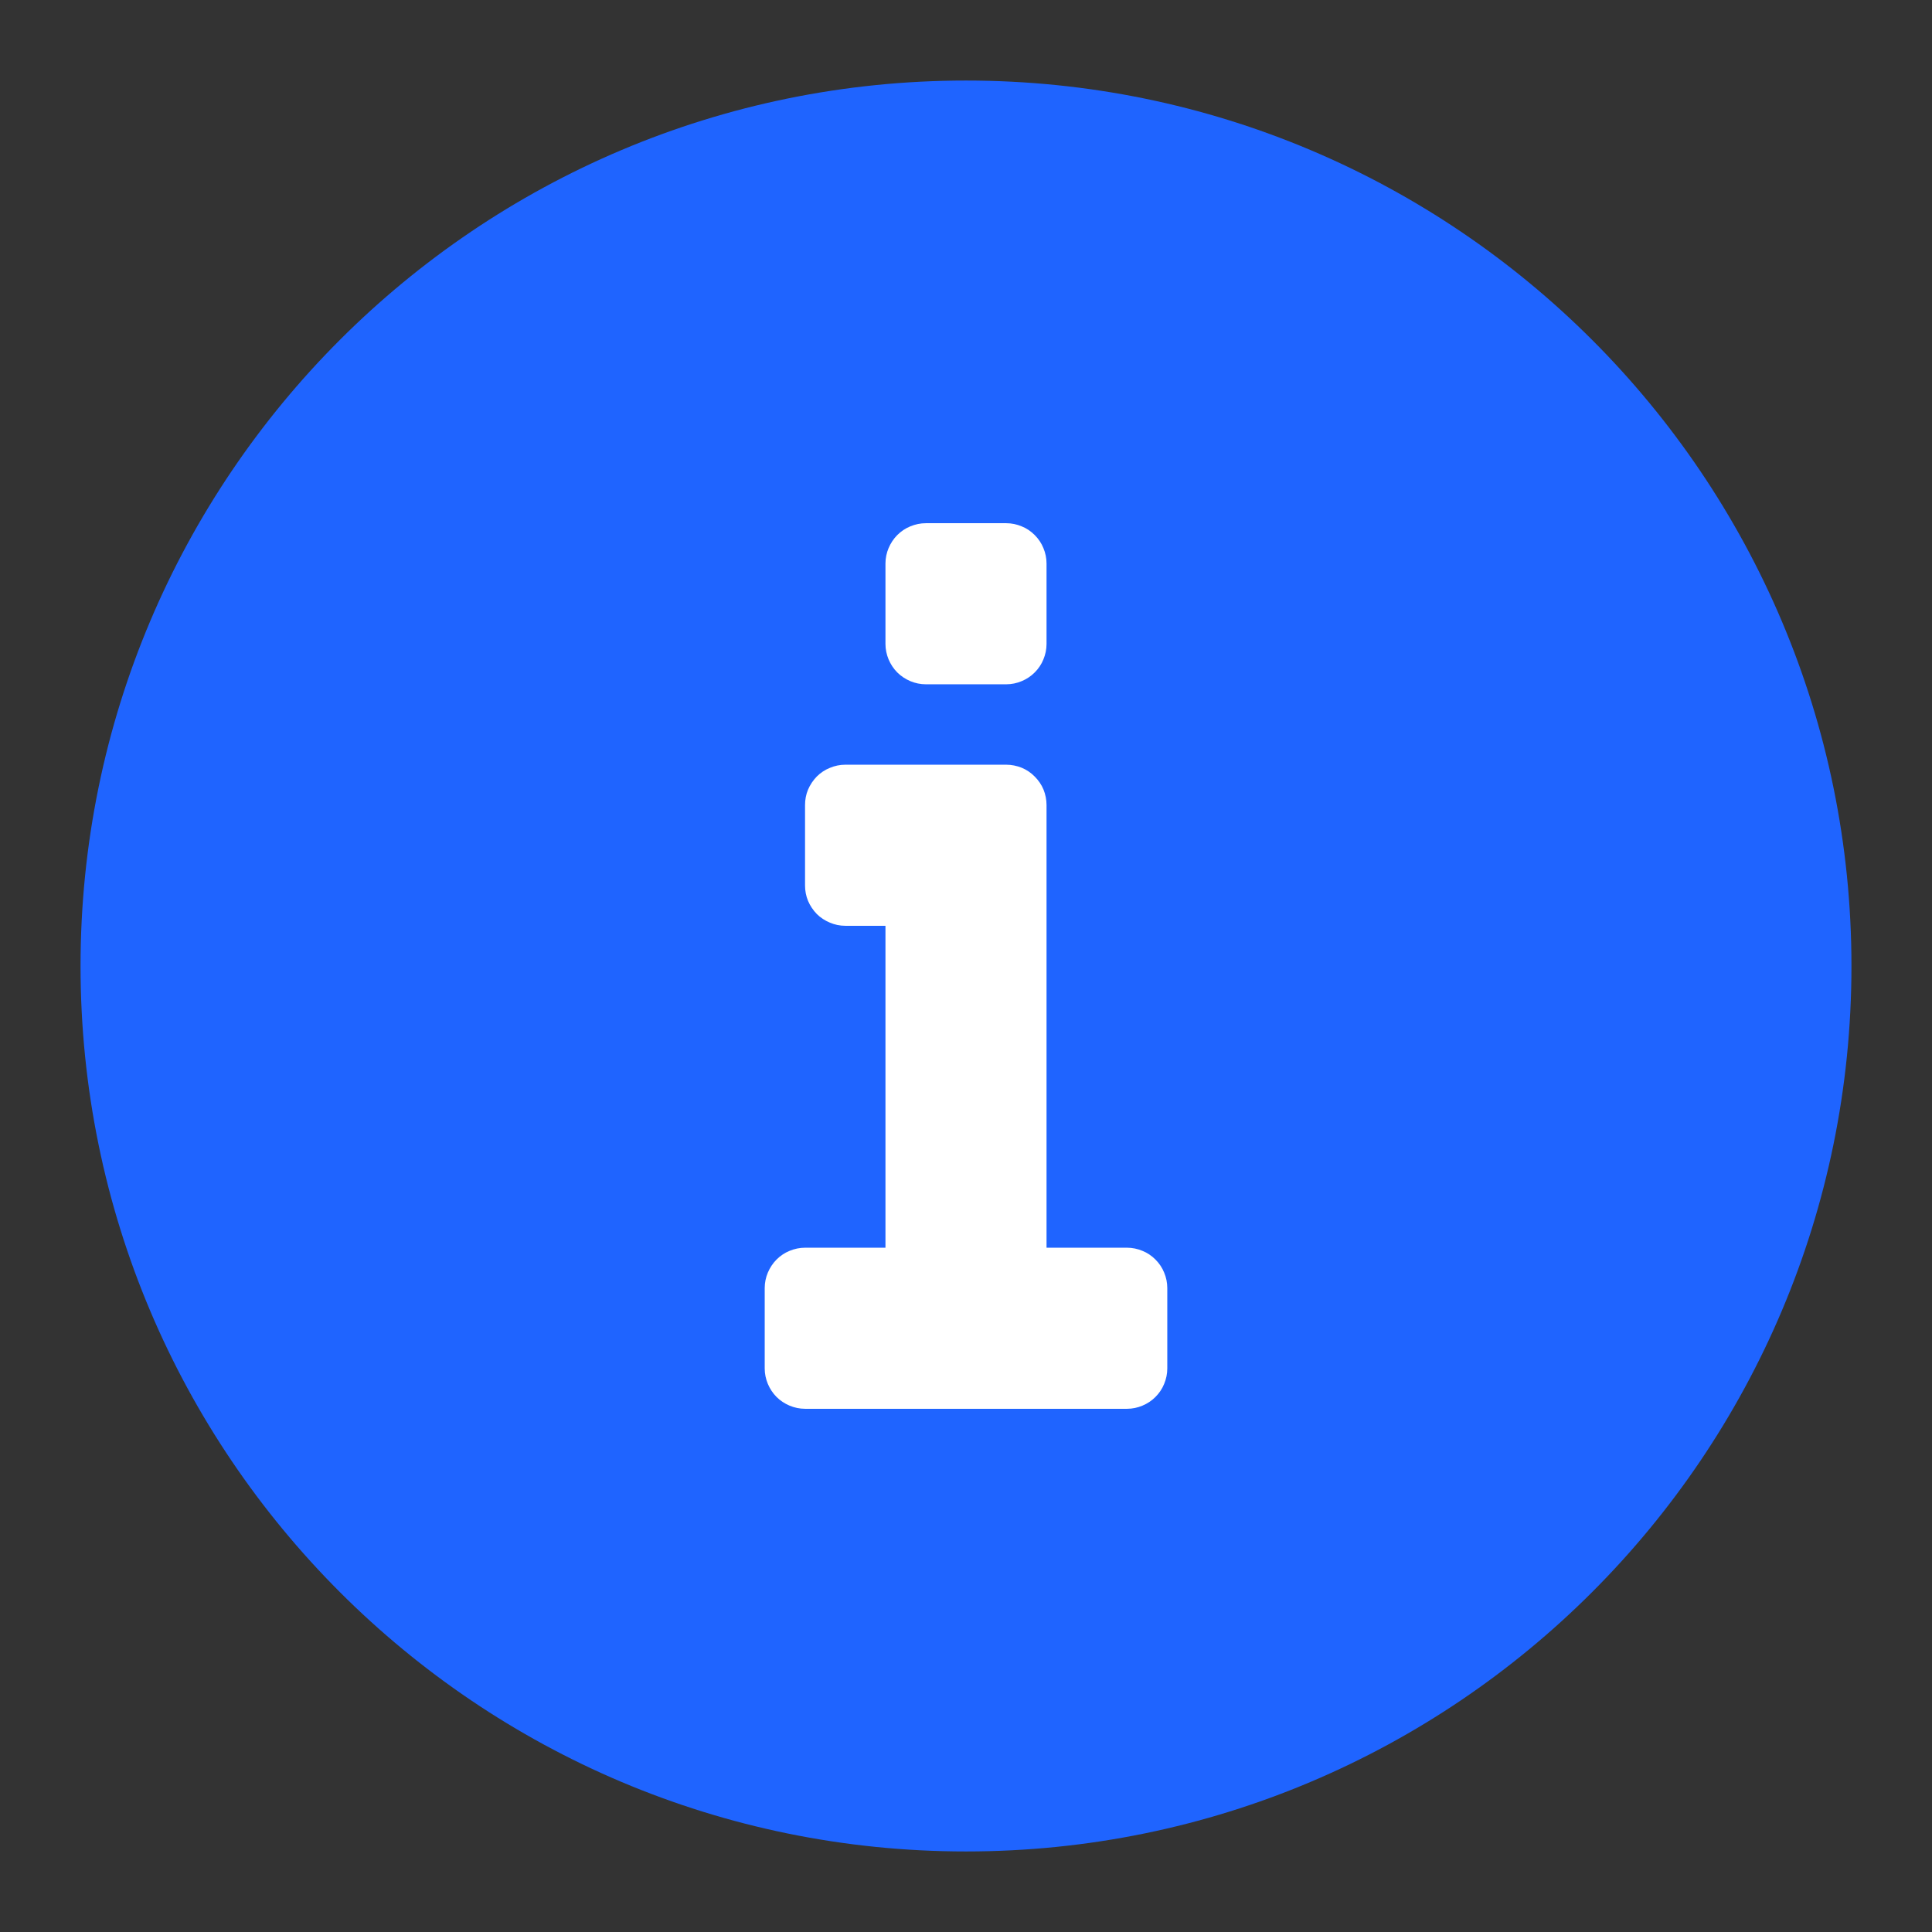 <svg width="16" height="16" viewBox="0 0 16 16" fill="none" xmlns="http://www.w3.org/2000/svg">
<rect x="0" y="0" width="16" height="16" fill="#333333" stroke="none"/>
<g clip-path="url(#clip0_1515_53088)">
<path d="M8 15.333C12.05 15.333 15.333 12.05 15.333 8C15.333 3.95 12.05 0.667 8 0.667C3.95 0.667 0.667 3.95 0.667 8C0.667 12.05 3.95 15.333 8 15.333Z" fill="#1f64ff"/>
<path d="M7.539 5.641C7.58 5.658 7.623 5.667 7.667 5.667H8.334C8.377 5.667 8.421 5.658 8.461 5.641C8.502 5.624 8.538 5.6 8.569 5.569C8.6 5.538 8.625 5.501 8.641 5.461C8.658 5.42 8.667 5.377 8.667 5.333V4.667C8.667 4.623 8.658 4.579 8.641 4.539C8.625 4.499 8.6 4.462 8.569 4.431C8.538 4.4 8.502 4.375 8.461 4.359C8.421 4.342 8.377 4.333 8.334 4.333H7.667C7.623 4.333 7.58 4.342 7.539 4.359C7.499 4.375 7.462 4.4 7.431 4.431C7.4 4.462 7.376 4.499 7.359 4.539C7.342 4.579 7.333 4.623 7.333 4.667V5.333C7.333 5.377 7.342 5.42 7.359 5.461C7.376 5.501 7.4 5.538 7.431 5.569C7.462 5.6 7.499 5.624 7.539 5.641Z" fill="white"/>
<path d="M7.333 7.667V10.333H6.667C6.623 10.333 6.58 10.342 6.539 10.359C6.499 10.375 6.462 10.4 6.431 10.431C6.4 10.462 6.376 10.499 6.359 10.539C6.342 10.579 6.333 10.623 6.333 10.667V11.333C6.333 11.377 6.342 11.42 6.359 11.461C6.376 11.501 6.4 11.538 6.431 11.569C6.462 11.6 6.499 11.624 6.539 11.641C6.58 11.658 6.623 11.667 6.667 11.667H9.334C9.377 11.667 9.421 11.658 9.461 11.641C9.502 11.624 9.538 11.6 9.569 11.569C9.6 11.538 9.625 11.501 9.641 11.461C9.658 11.42 9.667 11.377 9.667 11.333V10.667C9.667 10.623 9.658 10.579 9.641 10.539C9.625 10.499 9.6 10.462 9.569 10.431C9.538 10.4 9.502 10.375 9.461 10.359C9.421 10.342 9.377 10.333 9.334 10.333H8.667V6.667C8.667 6.623 8.658 6.579 8.642 6.539C8.625 6.498 8.6 6.462 8.569 6.431C8.539 6.4 8.502 6.375 8.461 6.358C8.421 6.342 8.377 6.333 8.334 6.333H7C6.956 6.333 6.913 6.342 6.873 6.359C6.832 6.375 6.795 6.4 6.764 6.431C6.734 6.462 6.709 6.499 6.692 6.539C6.675 6.579 6.667 6.623 6.667 6.667V7.333C6.667 7.377 6.675 7.42 6.692 7.461C6.709 7.501 6.734 7.538 6.764 7.569C6.795 7.6 6.832 7.624 6.873 7.641C6.913 7.658 6.956 7.667 7 7.667H7.333Z" fill="white"/>
</g>
<defs>
<clipPath id="clip0_1515_53088">
<rect width="16" height="16" fill="white"/>
</clipPath>
</defs>
</svg>
